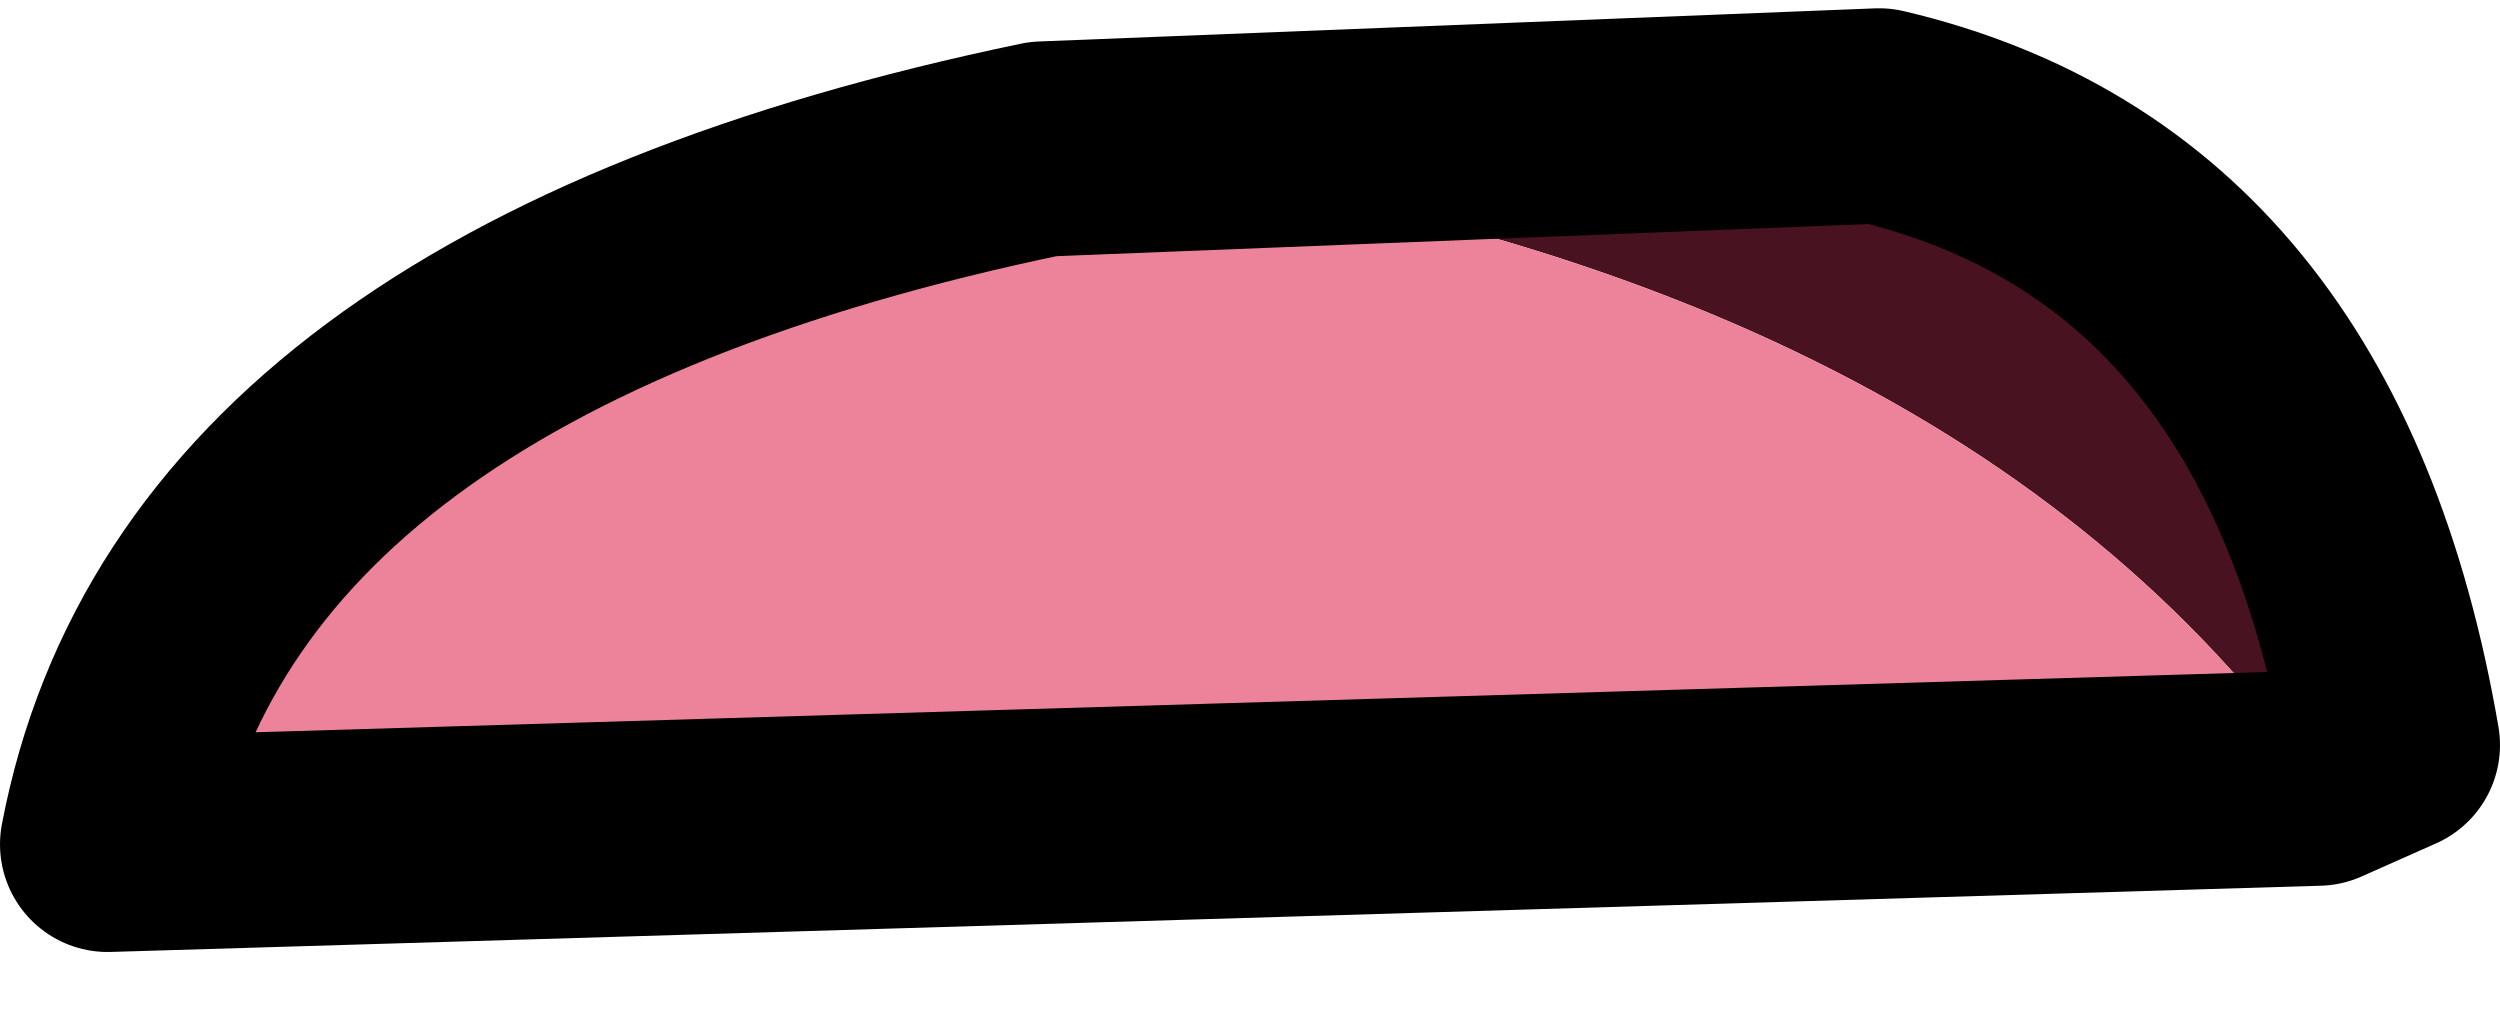 <?xml version="1.0" encoding="UTF-8" standalone="no"?>
<svg xmlns:xlink="http://www.w3.org/1999/xlink" height="6.15px" width="15.1px" xmlns="http://www.w3.org/2000/svg">
  <g transform="matrix(1.0, 0.0, 0.0, 1.0, 7.15, 3.45)">
    <path d="M-0.85 -2.55 L4.2 -2.75 Q6.75 -2.15 7.3 1.05 L6.85 1.25 Q4.6 -1.9 -0.85 -2.55" fill="#481221" fill-rule="evenodd" stroke="none"/>
    <path d="M-0.85 -2.55 Q4.6 -1.9 6.85 1.25 L-6.5 1.65 Q-5.9 -1.5 -0.85 -2.55" fill="#ec839a" fill-rule="evenodd" stroke="none"/>
    <path d="M6.85 1.25 L7.3 1.05 Q6.75 -2.15 4.2 -2.75 L-0.85 -2.55 Q-5.9 -1.5 -6.5 1.65 L6.85 1.25 Z" fill="none" stroke="#000000" stroke-linecap="round" stroke-linejoin="round" stroke-width="1.3"/>
  </g>
</svg>
